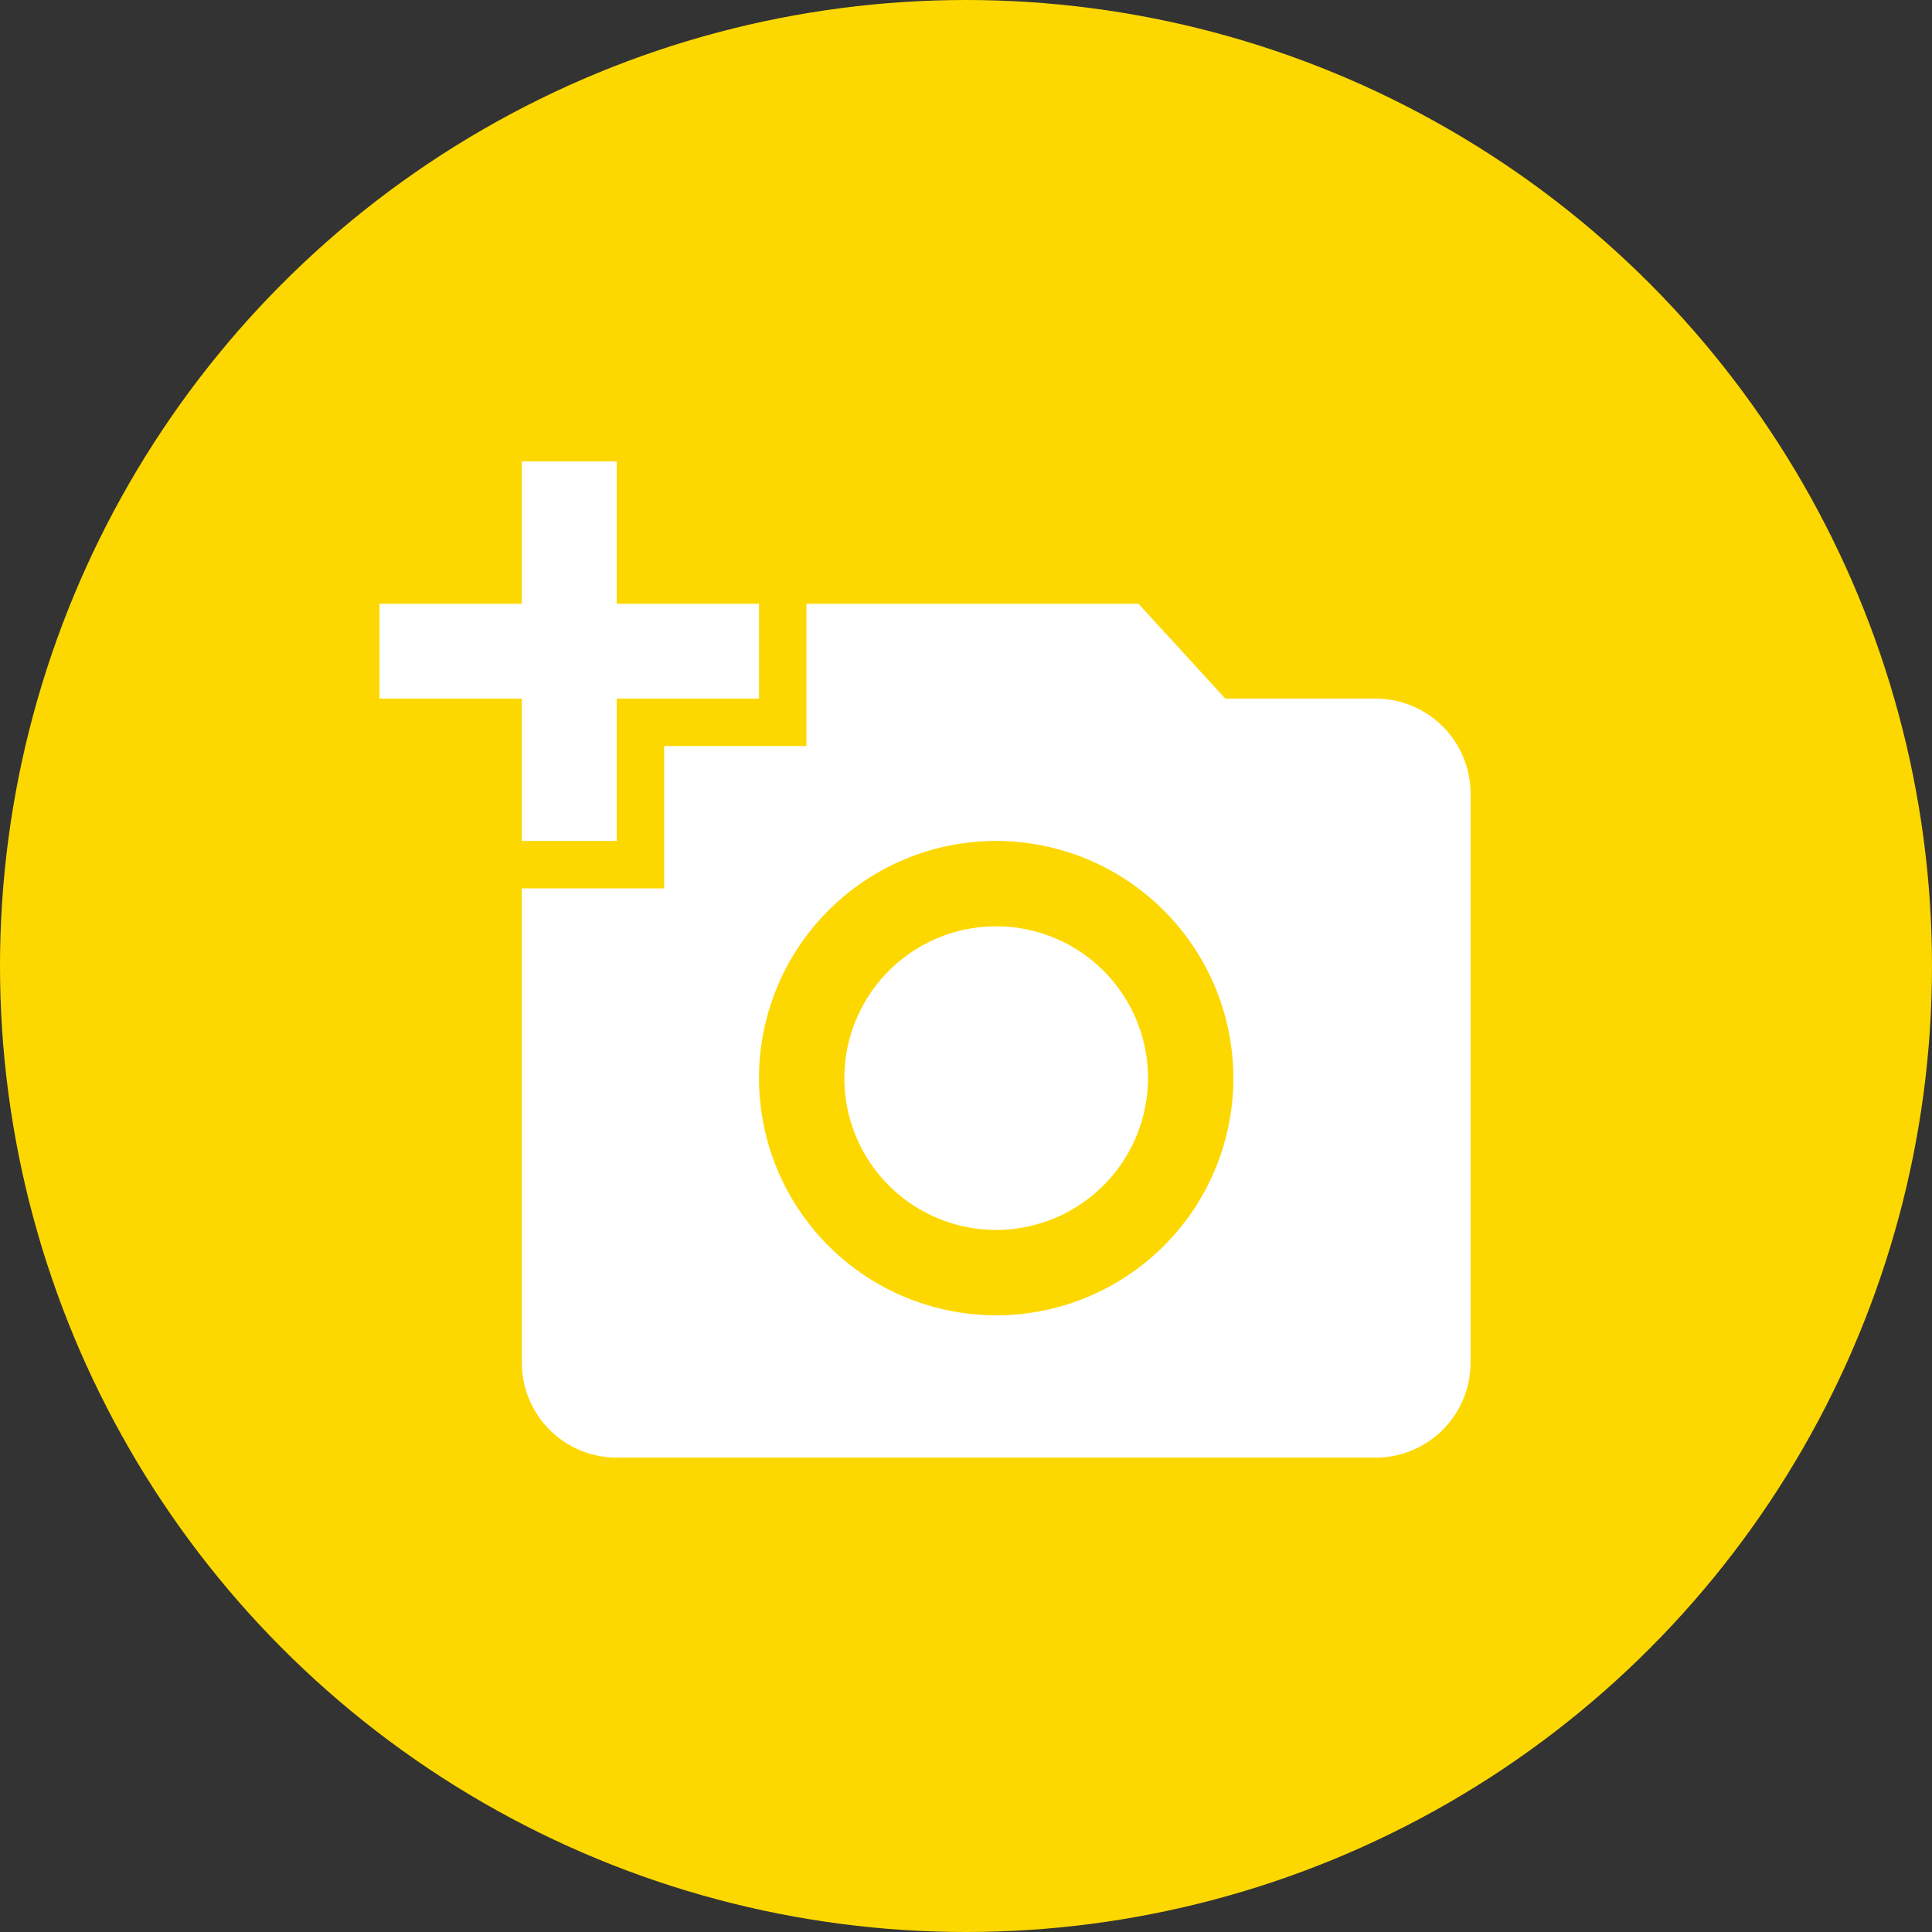 <svg xmlns="http://www.w3.org/2000/svg" xmlns:xlink="http://www.w3.org/1999/xlink" width="56" height="56" viewBox="0 0 56 56"><rect x="0" y="0" width="56" height="56" fill="#333333" stroke="none"/><defs><clipPath id="a"><path d="M33,33H0V0H33V33Z" transform="translate(11 12)" fill="none"/></clipPath></defs><circle cx="28" cy="28" r="28" fill="#fdd800"/><g clip-path="url(#a)"><path d="M28.875,28.875h-22a2.753,2.753,0,0,1-2.75-2.75V12.375H8.25V8.25h4.125V4.125H22l2.516,2.75h4.359a2.753,2.753,0,0,1,2.75,2.749v16.5A2.753,2.753,0,0,1,28.875,28.875ZM17.875,11a6.875,6.875,0,1,0,6.875,6.875A6.883,6.883,0,0,0,17.875,11Zm0,11.275a4.4,4.4,0,1,1,4.4-4.4A4.405,4.405,0,0,1,17.875,22.275ZM6.875,11H4.125V6.875H0V4.125H4.125V0h2.75V4.125H11v2.75H6.875V11Z" transform="translate(11 13.375)" fill="#fff"/></g></svg>